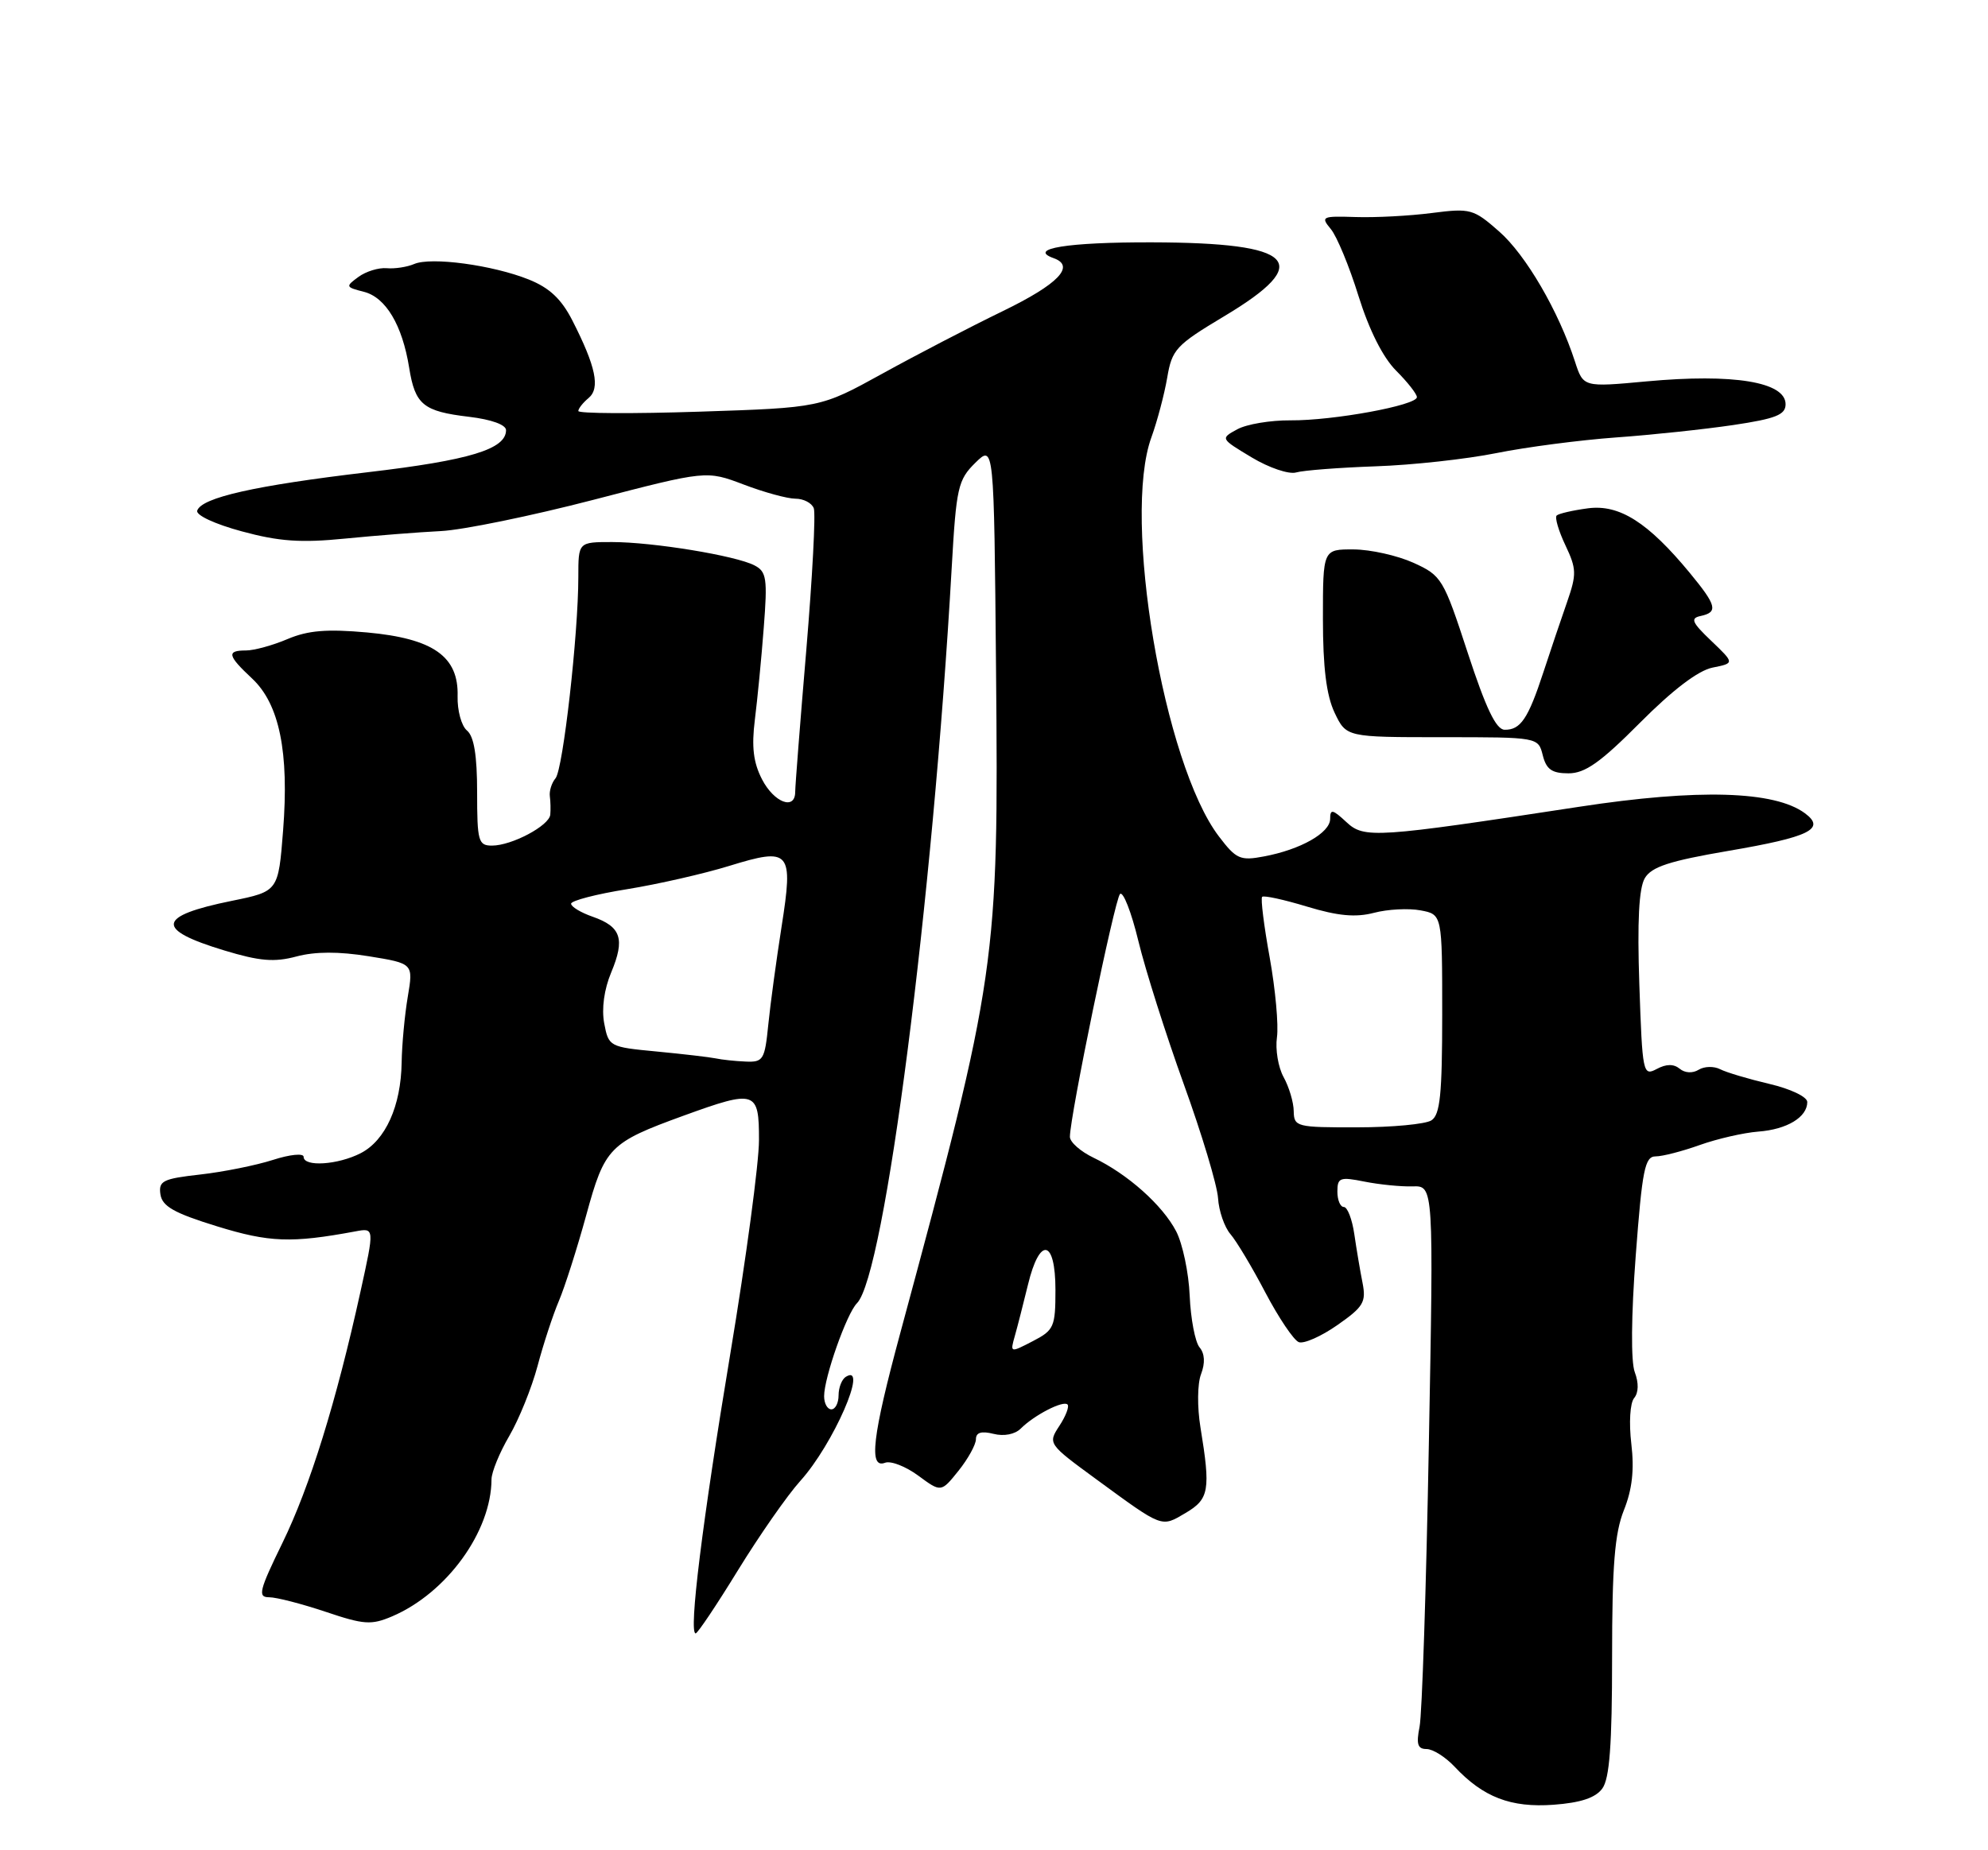 <?xml version="1.0" encoding="UTF-8" standalone="no"?>
<!DOCTYPE svg PUBLIC "-//W3C//DTD SVG 1.1//EN" "http://www.w3.org/Graphics/SVG/1.1/DTD/svg11.dtd" >
<svg xmlns="http://www.w3.org/2000/svg" xmlns:xlink="http://www.w3.org/1999/xlink" version="1.1" viewBox="0 0 275 256">
 <g >
 <path fill="currentColor"
d=" M 221.65 247.46 C 222.65 246.09 223.00 241.43 223.00 229.33 C 223.00 216.60 223.36 212.15 224.63 208.96 C 225.78 206.09 226.09 203.37 225.66 199.76 C 225.32 196.87 225.48 194.12 226.05 193.44 C 226.67 192.69 226.70 191.35 226.14 189.86 C 225.59 188.42 225.64 182.07 226.27 173.74 C 227.17 161.81 227.53 160.00 229.03 160.00 C 229.97 160.00 232.72 159.29 235.12 158.43 C 237.53 157.57 241.18 156.73 243.23 156.57 C 247.20 156.27 250.00 154.57 250.00 152.48 C 250.00 151.76 247.70 150.66 244.75 149.97 C 241.86 149.29 238.80 148.38 237.95 147.94 C 237.09 147.50 235.76 147.53 234.98 148.01 C 234.14 148.53 233.07 148.47 232.35 147.87 C 231.52 147.19 230.49 147.20 229.17 147.91 C 227.27 148.92 227.19 148.51 226.77 136.23 C 226.47 127.45 226.71 122.88 227.53 121.50 C 228.46 119.93 230.95 119.12 239.08 117.73 C 250.33 115.81 252.61 114.69 249.67 112.52 C 245.47 109.42 234.93 109.11 218.50 111.62 C 190.23 115.94 188.71 116.04 186.25 113.75 C 184.34 111.97 184.00 111.90 184.00 113.30 C 184.00 115.23 179.92 117.55 174.83 118.50 C 171.56 119.12 171.00 118.87 168.62 115.74 C 160.96 105.71 155.20 71.62 159.28 60.49 C 160.08 58.28 161.06 54.58 161.46 52.26 C 162.12 48.35 162.66 47.76 169.32 43.77 C 181.87 36.27 179.25 33.58 159.34 33.53 C 147.68 33.50 142.07 34.41 145.75 35.72 C 148.80 36.81 146.42 39.30 138.75 43.03 C 134.21 45.23 126.67 49.15 122.00 51.73 C 113.50 56.41 113.50 56.41 96.75 56.96 C 87.53 57.26 80.00 57.22 80.00 56.87 C 80.00 56.53 80.64 55.72 81.42 55.07 C 83.05 53.71 82.43 50.72 79.18 44.35 C 77.66 41.37 76.01 39.82 73.14 38.67 C 68.14 36.67 59.63 35.52 57.29 36.53 C 56.31 36.95 54.60 37.21 53.50 37.11 C 52.39 37.01 50.63 37.55 49.59 38.31 C 47.77 39.64 47.80 39.73 50.32 40.37 C 53.36 41.13 55.65 44.97 56.60 50.88 C 57.42 56.00 58.54 56.92 64.89 57.67 C 67.98 58.04 70.00 58.77 70.00 59.52 C 70.00 62.15 64.99 63.68 50.85 65.34 C 35.29 67.18 27.89 68.84 27.28 70.65 C 27.07 71.28 29.74 72.52 33.45 73.52 C 38.60 74.92 41.61 75.13 47.74 74.52 C 52.01 74.10 57.98 73.63 61.00 73.48 C 64.03 73.33 73.52 71.38 82.11 69.15 C 97.72 65.09 97.72 65.09 102.87 67.04 C 105.70 68.12 108.93 69.00 110.04 69.00 C 111.15 69.00 112.29 69.59 112.57 70.32 C 112.85 71.04 112.38 79.85 111.54 89.88 C 110.69 99.91 110.00 108.77 110.00 109.56 C 110.00 112.16 107.08 111.06 105.41 107.83 C 104.21 105.50 103.95 103.34 104.42 99.58 C 104.77 96.79 105.33 91.06 105.65 86.85 C 106.18 80.04 106.04 79.09 104.37 78.23 C 101.79 76.88 90.31 75.00 84.67 75.00 C 80.00 75.00 80.00 75.00 80.00 79.83 C 80.00 87.74 77.89 106.41 76.85 107.68 C 76.31 108.32 75.96 109.45 76.06 110.18 C 76.16 110.90 76.18 112.05 76.12 112.72 C 75.97 114.25 70.79 117.00 68.05 117.00 C 66.17 117.00 66.00 116.39 66.00 109.62 C 66.00 104.52 65.57 101.89 64.60 101.08 C 63.83 100.44 63.25 98.31 63.30 96.33 C 63.46 90.83 59.93 88.35 50.80 87.51 C 45.22 87.01 42.62 87.22 39.78 88.42 C 37.74 89.29 35.15 90.00 34.03 90.00 C 31.31 90.00 31.47 90.70 34.87 93.88 C 38.65 97.41 40.01 104.06 39.16 114.92 C 38.50 123.33 38.50 123.33 32.08 124.64 C 21.69 126.75 21.41 128.60 31.04 131.51 C 35.92 132.99 37.95 133.16 41.01 132.34 C 43.59 131.65 46.86 131.64 51.01 132.31 C 57.18 133.31 57.18 133.31 56.41 137.90 C 55.98 140.43 55.60 144.53 55.56 147.00 C 55.47 153.03 53.33 157.78 49.91 159.55 C 46.75 161.18 42.00 161.49 42.00 160.06 C 42.00 159.54 40.10 159.73 37.75 160.49 C 35.41 161.24 30.89 162.15 27.69 162.51 C 22.53 163.09 21.92 163.39 22.19 165.25 C 22.44 166.91 24.07 167.84 30.00 169.67 C 37.25 171.91 40.31 172.02 49.15 170.38 C 51.81 169.88 51.81 169.88 49.87 178.69 C 46.51 193.97 42.86 205.72 39.07 213.48 C 35.84 220.10 35.62 221.00 37.23 221.00 C 38.24 221.00 41.75 221.91 45.04 223.01 C 50.35 224.80 51.36 224.87 54.25 223.64 C 61.80 220.41 67.97 211.90 67.99 204.68 C 68.00 203.68 69.10 200.98 70.45 198.68 C 71.79 196.38 73.55 192.03 74.36 189.00 C 75.16 185.97 76.49 181.93 77.31 180.00 C 78.13 178.07 79.83 172.74 81.09 168.15 C 83.66 158.74 84.29 158.10 94.58 154.36 C 104.53 150.75 105.00 150.90 104.99 157.75 C 104.99 160.91 103.21 174.16 101.04 187.20 C 97.16 210.51 95.24 226.00 96.23 226.00 C 96.50 226.00 99.14 222.06 102.09 217.25 C 105.05 212.44 108.92 206.88 110.71 204.90 C 115.26 199.86 120.22 188.51 117.00 190.50 C 116.45 190.84 116.00 191.99 116.00 193.06 C 116.00 194.13 115.55 195.00 115.00 195.00 C 114.45 195.00 114.00 194.18 114.00 193.18 C 114.00 190.59 117.13 181.73 118.54 180.32 C 122.37 176.49 129.02 124.86 131.65 78.54 C 132.28 67.44 132.52 66.40 134.91 64.04 C 137.50 61.50 137.50 61.50 137.78 92.50 C 138.15 133.40 137.94 134.79 124.52 184.50 C 120.66 198.78 120.14 203.27 122.43 202.39 C 123.22 202.09 125.28 202.89 127.02 204.17 C 130.18 206.50 130.18 206.50 132.59 203.50 C 133.91 201.85 134.99 199.89 135.00 199.14 C 135.00 198.20 135.75 197.97 137.43 198.39 C 138.88 198.76 140.40 198.46 141.20 197.66 C 143.06 195.80 147.07 193.73 147.67 194.33 C 147.94 194.60 147.43 195.94 146.54 197.29 C 144.94 199.74 144.97 199.79 151.71 204.72 C 160.92 211.46 160.61 211.34 164.00 209.34 C 167.27 207.41 167.48 206.18 166.06 197.50 C 165.60 194.68 165.63 191.46 166.14 190.13 C 166.73 188.58 166.66 187.29 165.93 186.42 C 165.32 185.68 164.71 182.47 164.57 179.29 C 164.44 176.11 163.59 172.09 162.70 170.37 C 160.81 166.74 155.98 162.44 151.28 160.19 C 149.48 159.33 148.00 158.03 148.00 157.29 C 148.00 154.46 154.19 124.46 154.93 123.70 C 155.35 123.26 156.50 126.18 157.47 130.20 C 158.44 134.21 161.27 143.12 163.75 150.00 C 166.24 156.88 168.37 163.97 168.49 165.76 C 168.60 167.55 169.38 169.80 170.21 170.76 C 171.04 171.72 173.22 175.36 175.05 178.86 C 176.89 182.35 178.96 185.43 179.66 185.70 C 180.35 185.97 182.76 184.91 185.00 183.34 C 188.61 180.82 189.00 180.16 188.48 177.50 C 188.15 175.85 187.64 172.81 187.34 170.75 C 187.04 168.69 186.39 167.00 185.89 167.00 C 185.40 167.00 185.00 166.04 185.00 164.87 C 185.00 162.94 185.36 162.81 188.75 163.49 C 190.81 163.90 193.81 164.20 195.41 164.15 C 198.32 164.06 198.32 164.06 197.65 199.94 C 197.29 219.67 196.71 237.21 196.37 238.91 C 195.89 241.32 196.10 242.00 197.33 242.00 C 198.21 242.00 199.95 243.10 201.21 244.44 C 205.17 248.67 208.99 250.14 214.90 249.71 C 218.67 249.43 220.71 248.75 221.65 247.46 Z  M 226.87 99.99 C 231.39 95.45 234.91 92.77 236.90 92.37 C 239.95 91.76 239.95 91.76 236.73 88.68 C 234.03 86.11 233.79 85.54 235.25 85.23 C 237.70 84.70 237.47 83.78 233.75 79.27 C 227.97 72.27 224.02 69.76 219.67 70.33 C 217.56 70.61 215.61 71.06 215.33 71.33 C 215.06 71.61 215.60 73.46 216.54 75.44 C 218.09 78.71 218.11 79.45 216.78 83.28 C 215.97 85.60 214.49 89.97 213.50 93.00 C 211.39 99.45 210.34 101.01 208.13 100.97 C 206.95 100.95 205.54 97.99 203.03 90.32 C 199.67 80.04 199.43 79.65 195.53 77.87 C 193.31 76.87 189.59 76.03 187.25 76.02 C 183.00 76.00 183.00 76.00 183.00 85.60 C 183.00 92.36 183.48 96.20 184.61 98.60 C 186.23 102.00 186.23 102.00 199.51 102.00 C 212.78 102.00 212.78 102.00 213.41 104.50 C 213.90 106.46 214.68 107.00 216.97 107.00 C 219.27 107.00 221.40 105.49 226.87 99.99 Z  M 190.29 64.52 C 195.36 64.35 202.88 63.52 207.00 62.69 C 211.12 61.86 218.55 60.89 223.50 60.53 C 228.45 60.18 235.76 59.40 239.75 58.81 C 245.66 57.93 247.00 57.39 247.00 55.93 C 247.00 52.84 239.78 51.66 227.76 52.77 C 219.02 53.58 219.02 53.58 217.87 50.04 C 215.62 43.08 211.07 35.27 207.39 32.04 C 203.82 28.90 203.41 28.79 198.08 29.47 C 195.01 29.87 190.27 30.12 187.54 30.03 C 182.85 29.88 182.66 29.97 184.09 31.69 C 184.92 32.68 186.65 36.85 187.92 40.95 C 189.39 45.66 191.30 49.46 193.12 51.28 C 194.70 52.86 196.00 54.51 196.00 54.95 C 196.00 56.08 184.41 58.21 178.50 58.16 C 175.75 58.14 172.44 58.69 171.15 59.40 C 168.80 60.68 168.81 60.68 173.15 63.29 C 175.54 64.73 178.31 65.66 179.29 65.37 C 180.28 65.08 185.23 64.70 190.29 64.52 Z  M 140.38 184.85 C 140.75 183.56 141.56 180.36 142.20 177.75 C 143.82 171.03 146.00 171.45 146.00 178.47 C 146.00 183.60 145.80 184.05 142.86 185.57 C 139.73 187.19 139.72 187.19 140.38 184.85 Z  M 178.96 153.75 C 178.95 152.51 178.31 150.39 177.56 149.03 C 176.81 147.67 176.40 145.20 176.64 143.53 C 176.88 141.86 176.43 136.90 175.64 132.50 C 174.84 128.10 174.37 124.32 174.59 124.09 C 174.81 123.86 177.60 124.47 180.80 125.44 C 185.09 126.74 187.52 126.96 190.06 126.30 C 191.95 125.80 194.85 125.65 196.50 125.96 C 199.50 126.52 199.50 126.52 199.50 140.30 C 199.50 151.46 199.21 154.25 198.00 155.02 C 197.18 155.54 192.56 155.98 187.75 155.98 C 179.35 156.00 179.00 155.91 178.96 153.75 Z  M 99.00 146.44 C 98.17 146.27 94.51 145.84 90.85 145.49 C 84.30 144.87 84.19 144.81 83.58 141.59 C 83.20 139.56 83.57 136.88 84.55 134.54 C 86.48 129.92 85.92 128.22 82.01 126.85 C 80.36 126.28 79.00 125.46 79.00 125.04 C 79.00 124.62 82.49 123.71 86.75 123.03 C 91.01 122.34 97.37 120.89 100.87 119.81 C 109.34 117.20 109.77 117.70 108.11 128.25 C 107.40 132.79 106.57 138.86 106.28 141.75 C 105.79 146.65 105.58 146.99 103.13 146.88 C 101.68 146.82 99.83 146.62 99.00 146.44 Z "/>
</g>
</svg>